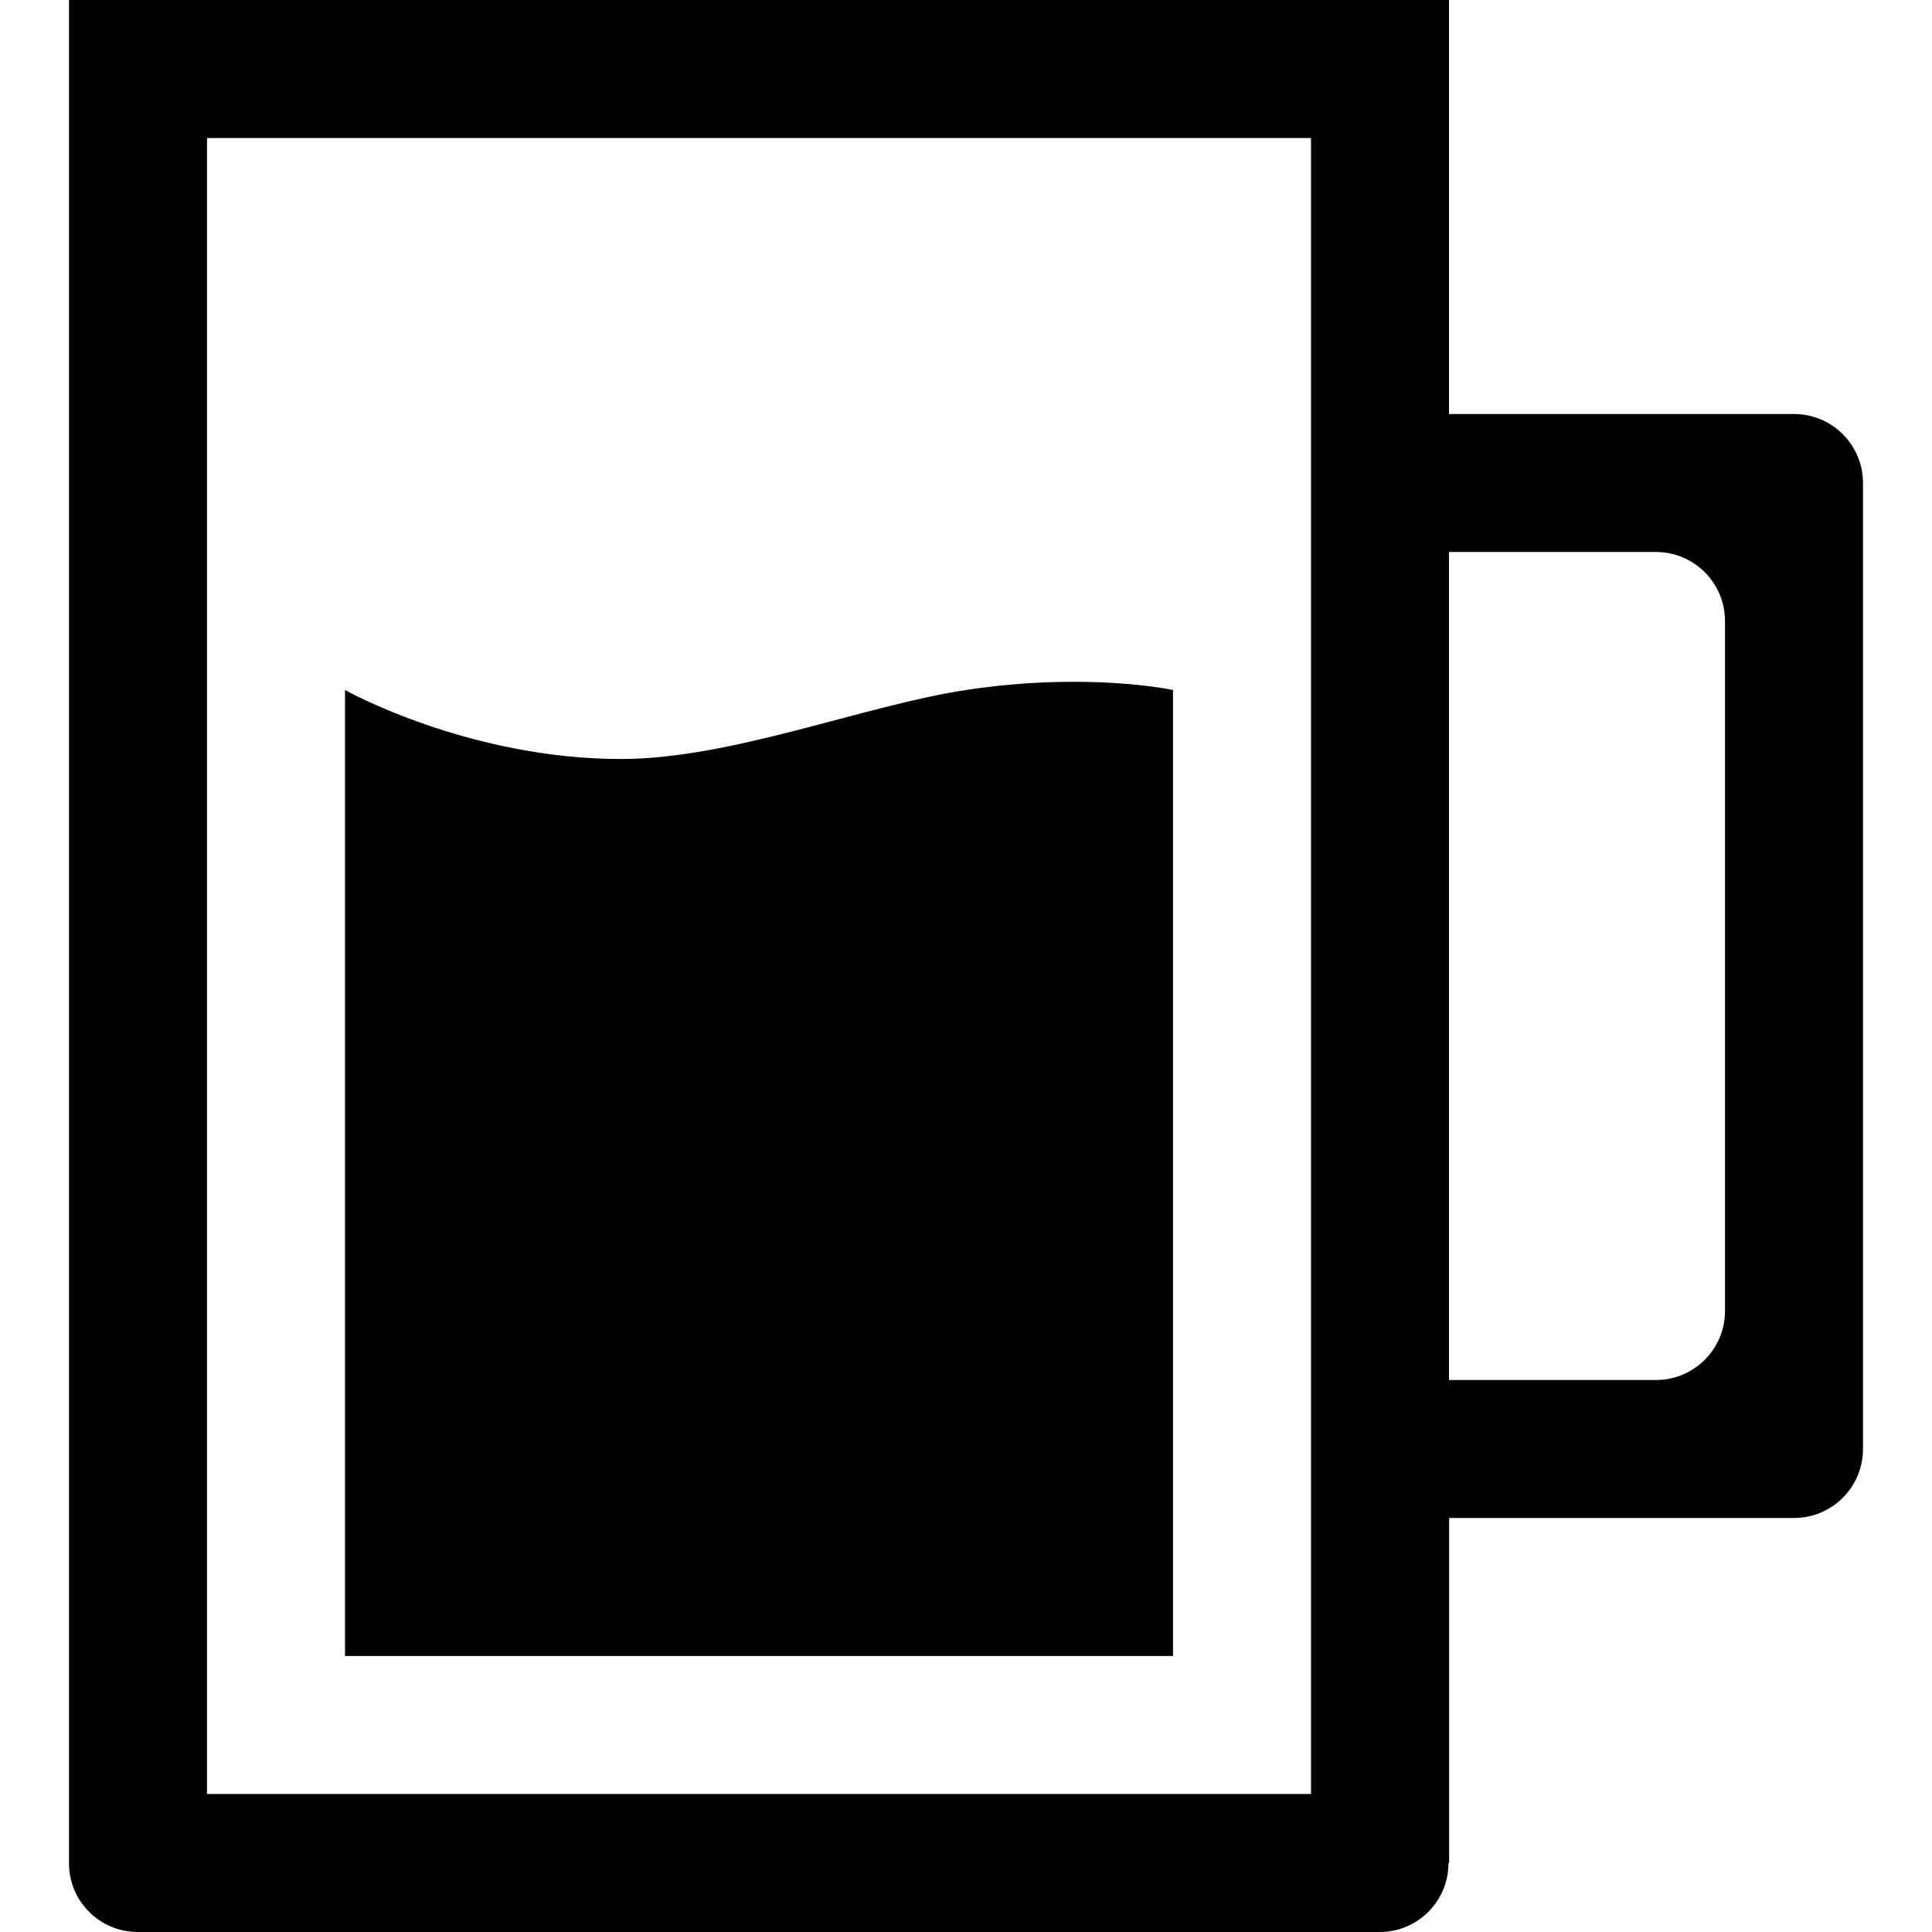 <?xml version="1.0" encoding="iso-8859-1"?>
<!-- Generator: Adobe Illustrator 19.1.0, SVG Export Plug-In . SVG Version: 6.00 Build 0)  -->
<svg version="1.1" id="Capa_1" xmlns="http://www.w3.org/2000/svg" xmlns:xlink="http://www.w3.org/1999/xlink" x="0px" y="0px"
	 viewBox="0 0 317.452 317.452" style="enable-background:new 0 0 317.452 317.452;" xml:space="preserve">
<g>
	<g id="Cups_2_">
		<g>
			<path d="M294.777,68.025h-56.688V0H11.338v306.182c0,6.213,5.057,11.27,11.292,11.27h204.076c6.236,0,11.292-5.057,11.292-11.292
				c0-0.068,0.091-0.023,0.113-0.091v-56.643h56.665c6.258,0,11.338-5.079,11.338-11.338V79.363
				C306.114,73.105,301.035,68.025,294.777,68.025z M215.414,294.777H34.013V22.675h181.401V294.777z M283.439,215.414
				c0,6.258-5.079,11.338-11.338,11.338h-34.013V90.701h34.013c6.258,0,11.338,5.079,11.338,11.338V215.414z M192.739,113.376
				c0,0-13.968-3.038-34.013,0c-16.961,2.585-38.57,11.338-56.688,11.338c-25.147,0-45.35-11.338-45.35-11.338v158.726h136.051
				V113.376z"/>
		</g>
	</g>
</g>
<g>
</g>
<g>
</g>
<g>
</g>
<g>
</g>
<g>
</g>
<g>
</g>
<g>
</g>
<g>
</g>
<g>
</g>
<g>
</g>
<g>
</g>
<g>
</g>
<g>
</g>
<g>
</g>
<g>
</g>
</svg>
